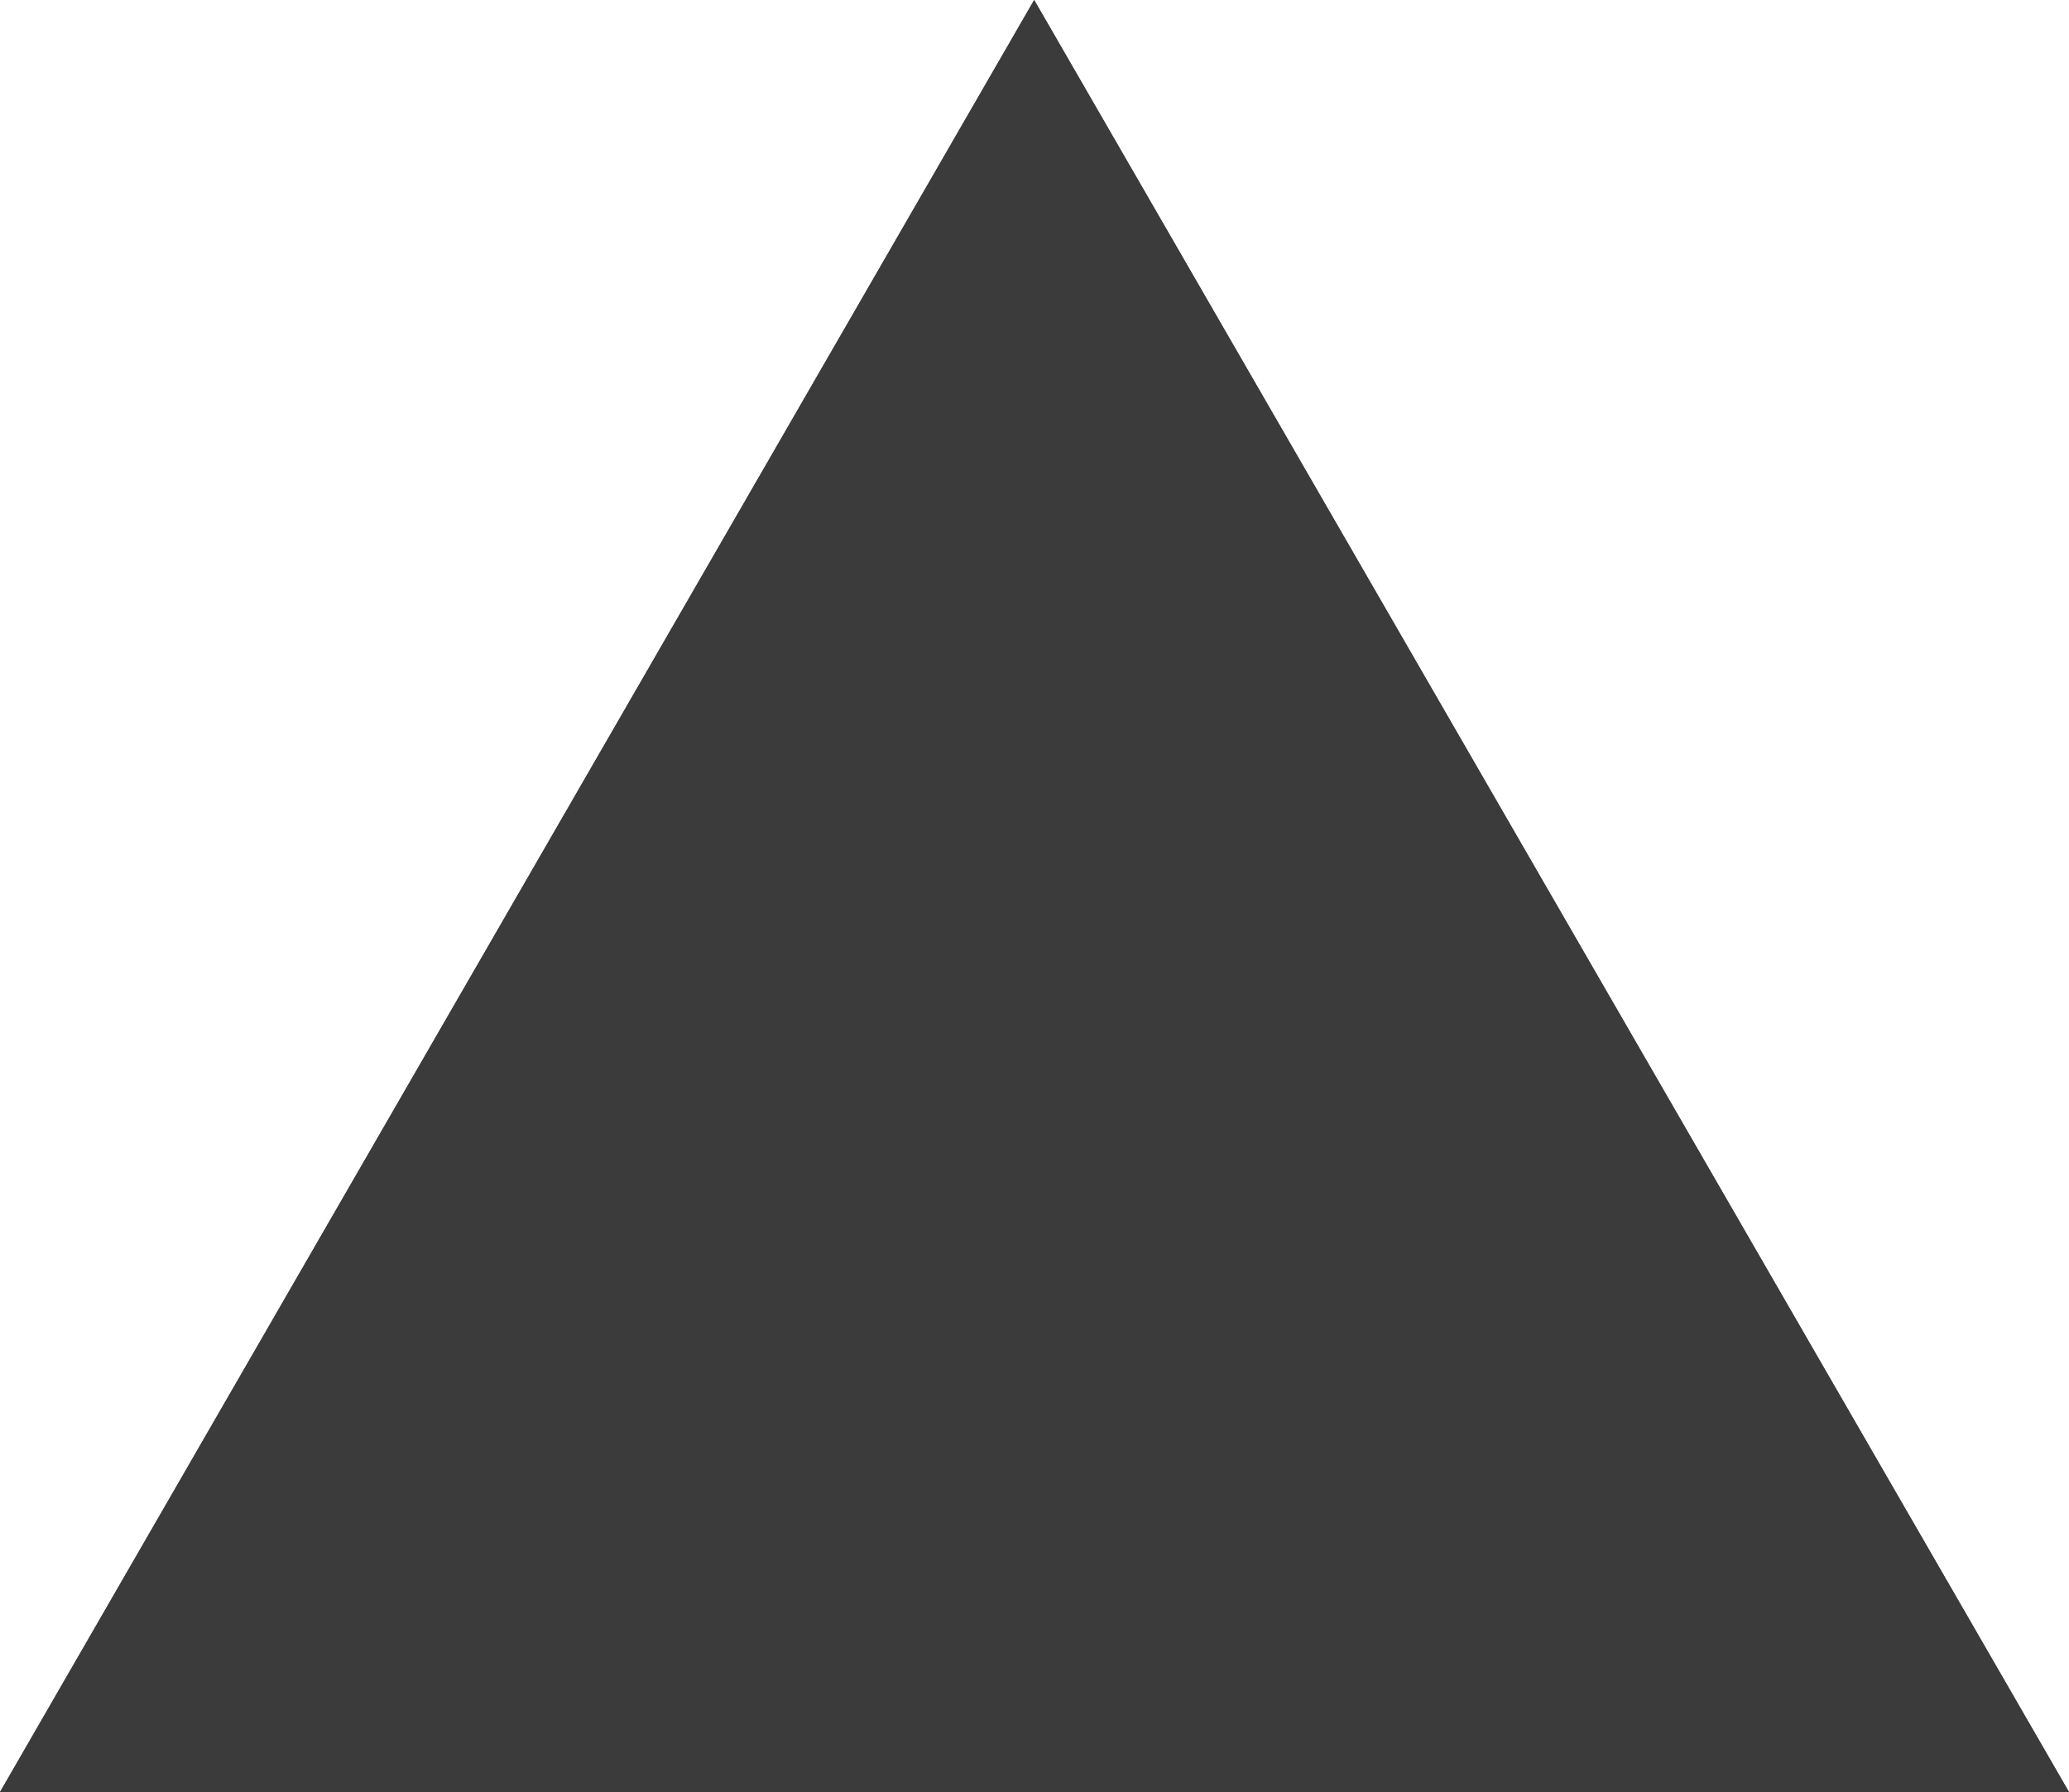 <?xml version="1.0" encoding="UTF-8" standalone="no"?>
<!-- Generator: Adobe Illustrator 13.0.0, SVG Export Plug-In  -->

<svg
   xmlns:dc="http://purl.org/dc/elements/1.1/"
   xmlns:cc="http://creativecommons.org/ns#"
   xmlns:rdf="http://www.w3.org/1999/02/22-rdf-syntax-ns#"
   xmlns:svg="http://www.w3.org/2000/svg"
   xmlns="http://www.w3.org/2000/svg"
   xmlns:xlink="http://www.w3.org/1999/xlink"
   xmlns:sodipodi="http://sodipodi.sourceforge.net/DTD/sodipodi-0.dtd"
   xmlns:inkscape="http://www.inkscape.org/namespaces/inkscape"
   version="1.1"
   x="0px"
   y="0px"
   width="28.349"
   height="24.551"
   viewBox="-0.166 -0.831 28.349 24.551"
   enable-background="new -0.166 -0.831 39 34"
   xml:space="preserve"
   id="svg3630"
   inkscape:version="0.48.0 r9654"
   sodipodi:docname="e250_SOMMET_MARRON.svg"><sodipodi:namedview
   pagecolor="#ffffff"
   bordercolor="#666666"
   borderopacity="1"
   objecttolerance="10"
   gridtolerance="10"
   guidetolerance="10"
   inkscape:pageopacity="0"
   inkscape:pageshadow="2"
   inkscape:window-width="640"
   inkscape:window-height="455"
   id="namedview3644"
   showgrid="false"
   fit-margin-top="0"
   fit-margin-left="0"
   fit-margin-right="0"
   fit-margin-bottom="0"
   inkscape:zoom="7.6764706"
   inkscape:cx="14.425"
   inkscape:cy="14.051"
   inkscape:window-x="645"
   inkscape:window-y="181"
   inkscape:window-maximized="0"
   inkscape:current-layer="svg3630" />
<defs
   id="defs3632">
</defs>
<g
   id="g3634"
   transform="translate(-5.075,-6.5)">
	<defs
   id="defs3636">
		<polygon
   id="SVGID_1_"
   points="4.909,30.22 33.258,30.22 19.079,5.669 " />
	</defs>
	<clipPath
   id="SVGID_2_">
		<use
   xlink:href="#SVGID_1_"
   overflow="visible"
   id="use3640"
   style="overflow:visible"
   x="0"
   y="0"
   width="39"
   height="34" />
	</clipPath>
	<polygon
   clip-path="url(#SVGID_2_)"
   points="4.909,30.22 33.258,30.22 19.079,5.669 "
   id="polygon3642"
   style="fill:#3b3b3b;stroke:#3b3b3b;stroke-width:5.669" />
</g>
</svg>
